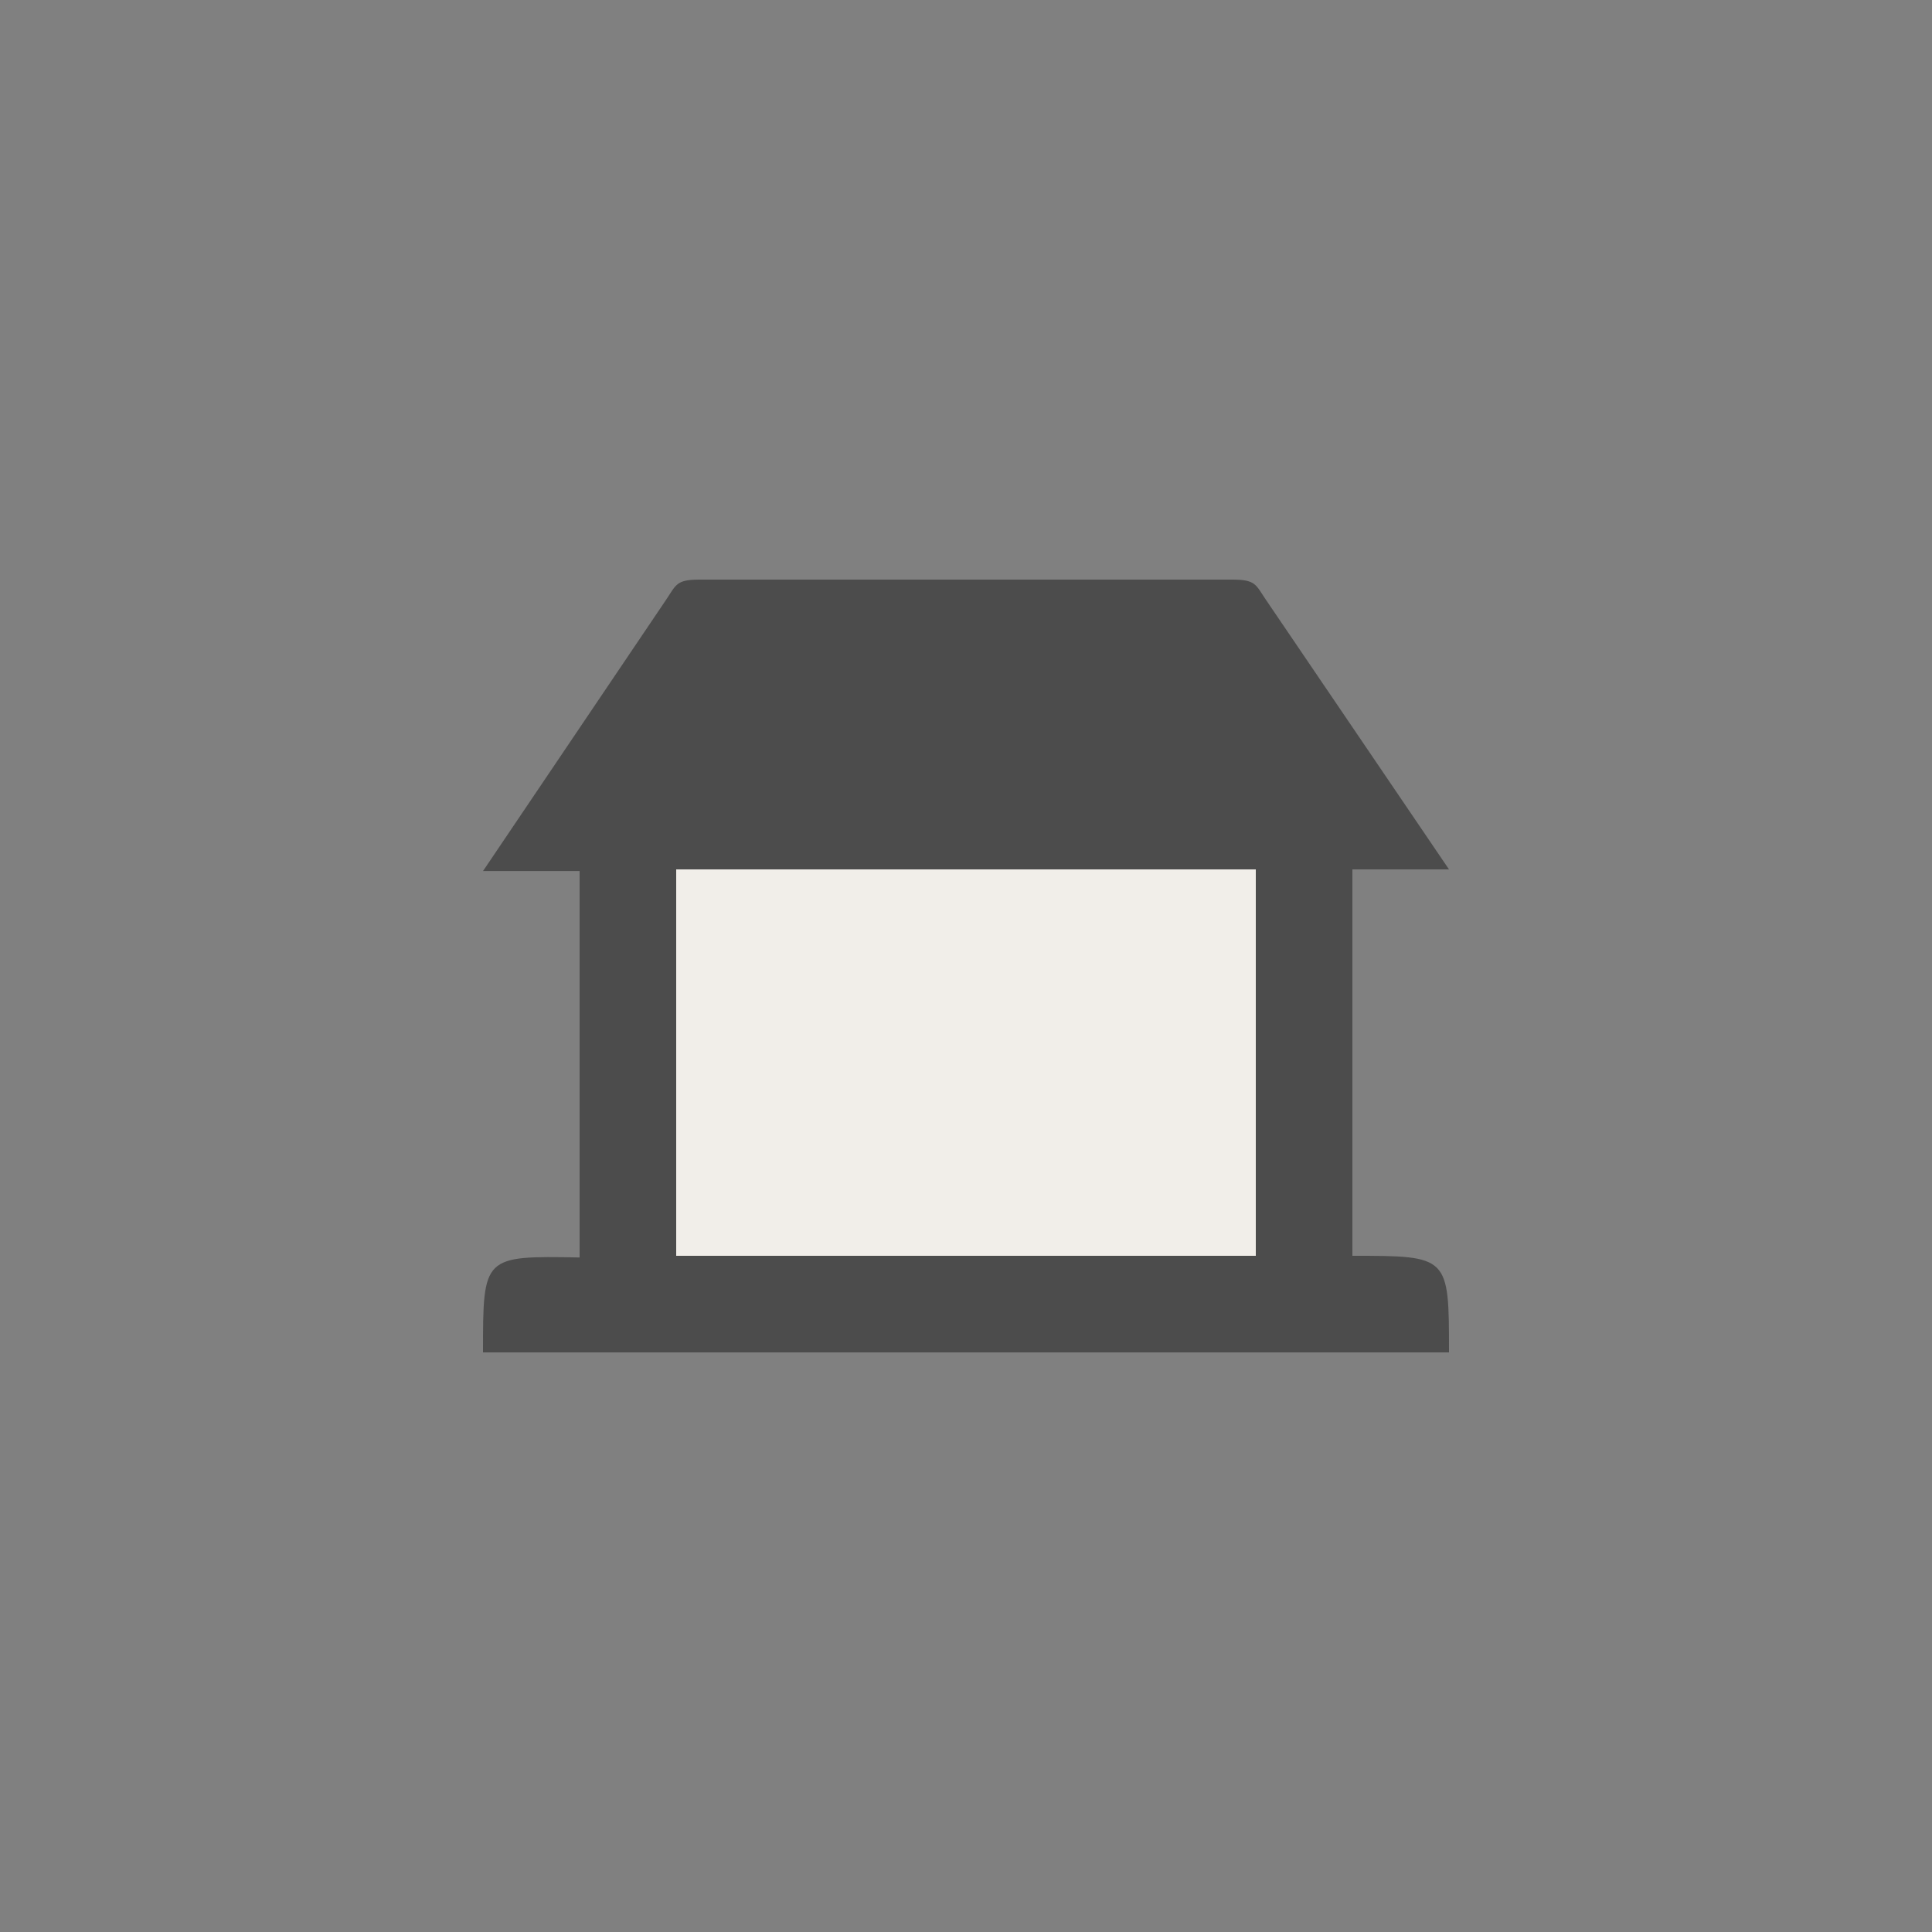 <?xml version="1.0" encoding="UTF-8" standalone="no"?>
<!-- Created with Inkscape (http://www.inkscape.org/) -->
<svg xmlns:rdf="http://www.w3.org/1999/02/22-rdf-syntax-ns#" xmlns="http://www.w3.org/2000/svg" height="580" width="580" version="1.1" xmlns:cc="http://creativecommons.org/ns#" xmlns:dc="http://purl.org/dc/elements/1.1/">
 <rect width="100%" height="100%" fill="#808080" stroke="none"/>
 <title>shelter_basic_hut</title>
 <g fill-rule="evenodd">
  <path fill="#4c4c4c" d="m210 174c-7 0-7 1.55-10 6l-55 81.5h29v116c-29-0.5-29-0.5-29 28.5h290c0-29 0-29-29-29v-116h29l-55-81c-3-4.42-3-6-10-6h-160zm-7 87h174v116h-174v-116z"/>
  <path fill="#f1eee9" d="m203 261h174v116h-174z"/>
 </g>
</svg>
